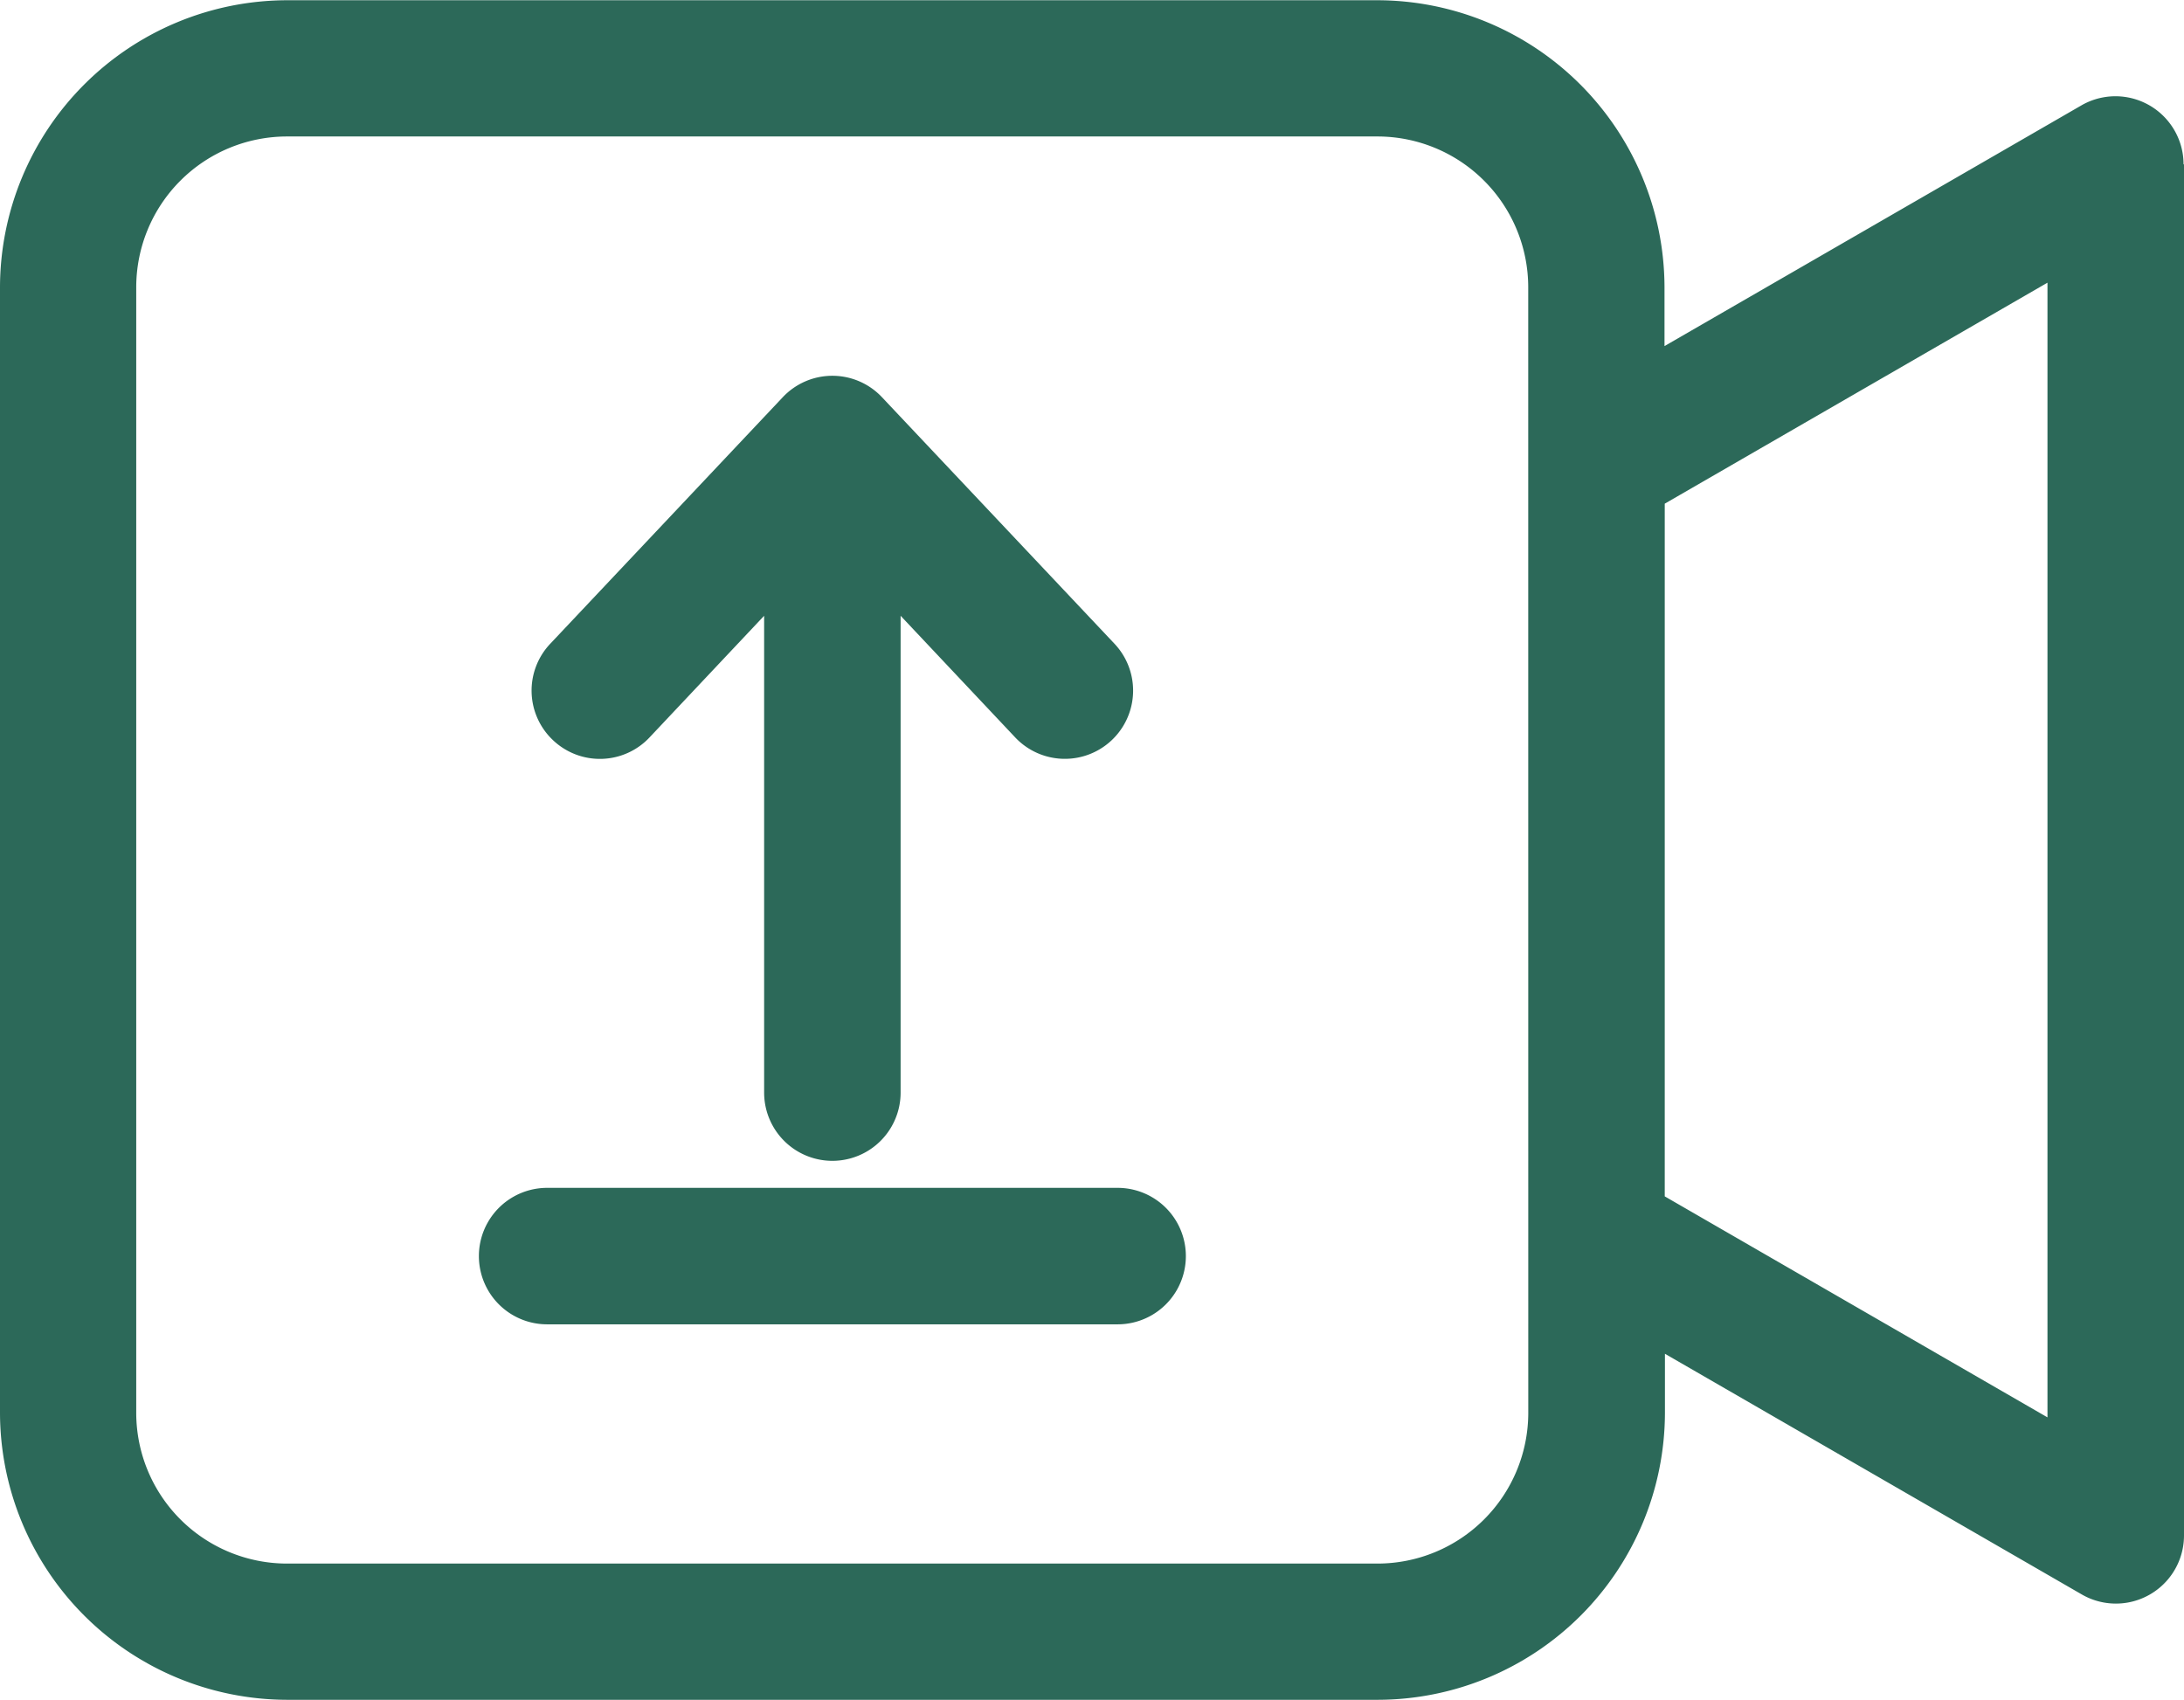 <svg xmlns="http://www.w3.org/2000/svg" width="44.887" height="34.941" viewBox="0 0 44.887 34.941">
  <path id="upload_1_" data-name="upload (1)" d="M11.367,71.938a1.4,1.4,0,0,1-.058-1.983l4.778-5.066a1.4,1.4,0,0,1,2.041,0l4.778,5.066a1.4,1.4,0,0,1-2.041,1.925l-2.355-2.5v9.8a1.4,1.4,0,0,1-2.805,0v-9.8l-2.355,2.5a1.4,1.4,0,0,1-1.983.058Zm11.6,9.2H11.245a1.4,1.4,0,1,0,0,2.805H22.97a1.4,1.4,0,1,0,0-2.805ZM44.887,60.1v28.18a1.4,1.4,0,0,1-2.1,1.215l-8.568-4.947V85.76a5.911,5.911,0,0,1-5.9,5.9H5.9A5.911,5.911,0,0,1,0,85.76V62.629a5.911,5.911,0,0,1,5.9-5.9H28.31a5.911,5.911,0,0,1,5.9,5.9v1.208l8.568-4.947a1.4,1.4,0,0,1,2.1,1.215ZM31.409,62.629a3.1,3.1,0,0,0-3.1-3.1H5.9a3.1,3.1,0,0,0-3.1,3.1V85.76a3.1,3.1,0,0,0,3.1,3.1H28.31a3.1,3.1,0,0,0,3.1-3.1Zm10.672-.095-7.866,4.542V81.313l7.866,4.542Z" transform="translate(0 -56.724)" fill="#2c6959"/>
</svg>

